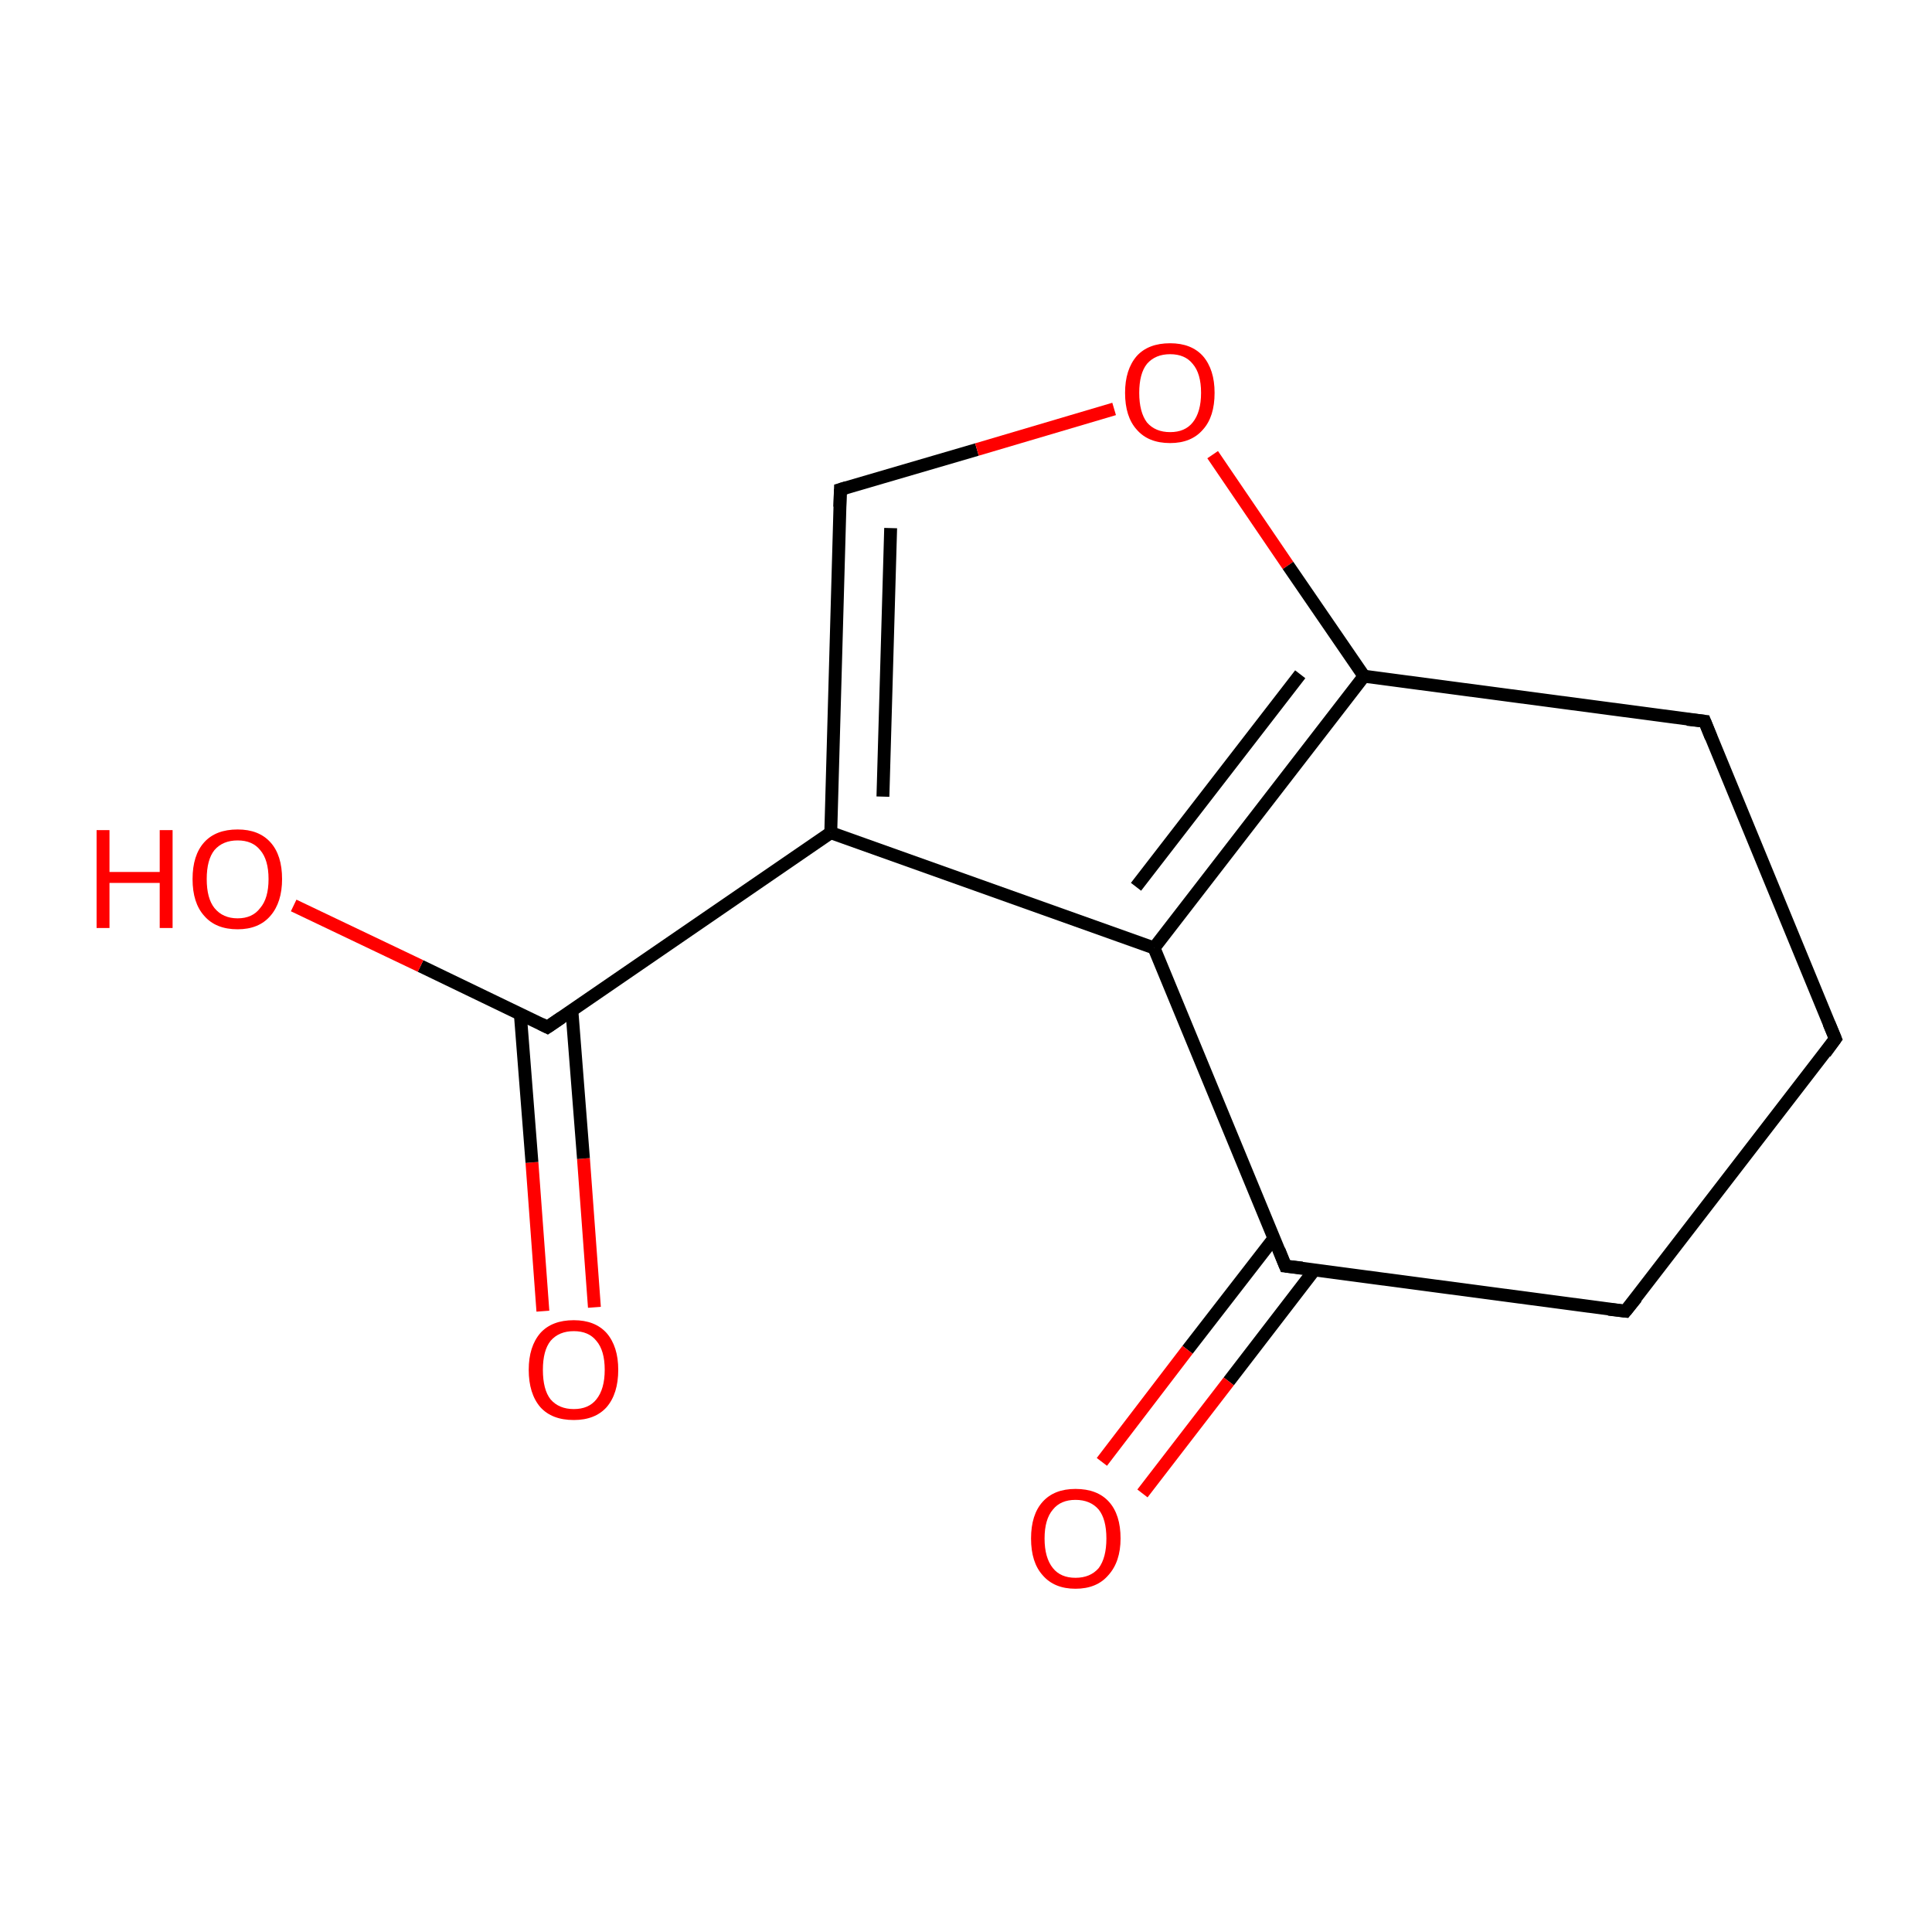 <?xml version='1.0' encoding='iso-8859-1'?>
<svg version='1.1' baseProfile='full'
              xmlns='http://www.w3.org/2000/svg'
                      xmlns:rdkit='http://www.rdkit.org/xml'
                      xmlns:xlink='http://www.w3.org/1999/xlink'
                  xml:space='preserve'
width='300px' height='300px' viewBox='0 0 300 300'>
<!-- END OF HEADER -->
<rect style='opacity:1.0;fill:#FFFFFF;stroke:none' width='300.0' height='300.0' x='0.0' y='0.0'> </rect>
<path class='bond-0 atom-0 atom-1' d='M 84.3,203.6 L 82.6,180.5' style='fill:none;fill-rule:evenodd;stroke:#FF0000;stroke-width:2.0px;stroke-linecap:butt;stroke-linejoin:miter;stroke-opacity:1' />
<path class='bond-0 atom-0 atom-1' d='M 82.6,180.5 L 80.8,157.5' style='fill:none;fill-rule:evenodd;stroke:#000000;stroke-width:2.0px;stroke-linecap:butt;stroke-linejoin:miter;stroke-opacity:1' />
<path class='bond-0 atom-0 atom-1' d='M 92.3,203.0 L 90.6,179.9' style='fill:none;fill-rule:evenodd;stroke:#FF0000;stroke-width:2.0px;stroke-linecap:butt;stroke-linejoin:miter;stroke-opacity:1' />
<path class='bond-0 atom-0 atom-1' d='M 90.6,179.9 L 88.8,156.9' style='fill:none;fill-rule:evenodd;stroke:#000000;stroke-width:2.0px;stroke-linecap:butt;stroke-linejoin:miter;stroke-opacity:1' />
<path class='bond-1 atom-1 atom-2' d='M 85.0,159.5 L 65.3,150.0' style='fill:none;fill-rule:evenodd;stroke:#000000;stroke-width:2.0px;stroke-linecap:butt;stroke-linejoin:miter;stroke-opacity:1' />
<path class='bond-1 atom-1 atom-2' d='M 65.3,150.0 L 45.6,140.6' style='fill:none;fill-rule:evenodd;stroke:#FF0000;stroke-width:2.0px;stroke-linecap:butt;stroke-linejoin:miter;stroke-opacity:1' />
<path class='bond-2 atom-1 atom-3' d='M 85.0,159.5 L 129.0,129.3' style='fill:none;fill-rule:evenodd;stroke:#000000;stroke-width:2.0px;stroke-linecap:butt;stroke-linejoin:miter;stroke-opacity:1' />
<path class='bond-3 atom-3 atom-4' d='M 129.0,129.3 L 130.5,76.0' style='fill:none;fill-rule:evenodd;stroke:#000000;stroke-width:2.0px;stroke-linecap:butt;stroke-linejoin:miter;stroke-opacity:1' />
<path class='bond-3 atom-3 atom-4' d='M 137.1,123.7 L 138.3,82.0' style='fill:none;fill-rule:evenodd;stroke:#000000;stroke-width:2.0px;stroke-linecap:butt;stroke-linejoin:miter;stroke-opacity:1' />
<path class='bond-4 atom-4 atom-5' d='M 130.5,76.0 L 151.7,69.8' style='fill:none;fill-rule:evenodd;stroke:#000000;stroke-width:2.0px;stroke-linecap:butt;stroke-linejoin:miter;stroke-opacity:1' />
<path class='bond-4 atom-4 atom-5' d='M 151.7,69.8 L 173.0,63.5' style='fill:none;fill-rule:evenodd;stroke:#FF0000;stroke-width:2.0px;stroke-linecap:butt;stroke-linejoin:miter;stroke-opacity:1' />
<path class='bond-5 atom-5 atom-6' d='M 188.3,70.6 L 200.0,87.8' style='fill:none;fill-rule:evenodd;stroke:#FF0000;stroke-width:2.0px;stroke-linecap:butt;stroke-linejoin:miter;stroke-opacity:1' />
<path class='bond-5 atom-5 atom-6' d='M 200.0,87.8 L 211.8,105.0' style='fill:none;fill-rule:evenodd;stroke:#000000;stroke-width:2.0px;stroke-linecap:butt;stroke-linejoin:miter;stroke-opacity:1' />
<path class='bond-6 atom-6 atom-7' d='M 211.8,105.0 L 179.2,147.2' style='fill:none;fill-rule:evenodd;stroke:#000000;stroke-width:2.0px;stroke-linecap:butt;stroke-linejoin:miter;stroke-opacity:1' />
<path class='bond-6 atom-6 atom-7' d='M 201.9,104.7 L 176.4,137.7' style='fill:none;fill-rule:evenodd;stroke:#000000;stroke-width:2.0px;stroke-linecap:butt;stroke-linejoin:miter;stroke-opacity:1' />
<path class='bond-7 atom-7 atom-8' d='M 179.2,147.2 L 199.6,196.6' style='fill:none;fill-rule:evenodd;stroke:#000000;stroke-width:2.0px;stroke-linecap:butt;stroke-linejoin:miter;stroke-opacity:1' />
<path class='bond-8 atom-8 atom-9' d='M 197.8,192.3 L 184.4,209.6' style='fill:none;fill-rule:evenodd;stroke:#000000;stroke-width:2.0px;stroke-linecap:butt;stroke-linejoin:miter;stroke-opacity:1' />
<path class='bond-8 atom-8 atom-9' d='M 184.4,209.6 L 171.1,227.0' style='fill:none;fill-rule:evenodd;stroke:#FF0000;stroke-width:2.0px;stroke-linecap:butt;stroke-linejoin:miter;stroke-opacity:1' />
<path class='bond-8 atom-8 atom-9' d='M 204.1,197.2 L 190.8,214.5' style='fill:none;fill-rule:evenodd;stroke:#000000;stroke-width:2.0px;stroke-linecap:butt;stroke-linejoin:miter;stroke-opacity:1' />
<path class='bond-8 atom-8 atom-9' d='M 190.8,214.5 L 177.4,231.9' style='fill:none;fill-rule:evenodd;stroke:#FF0000;stroke-width:2.0px;stroke-linecap:butt;stroke-linejoin:miter;stroke-opacity:1' />
<path class='bond-9 atom-8 atom-10' d='M 199.6,196.6 L 252.4,203.6' style='fill:none;fill-rule:evenodd;stroke:#000000;stroke-width:2.0px;stroke-linecap:butt;stroke-linejoin:miter;stroke-opacity:1' />
<path class='bond-10 atom-10 atom-11' d='M 252.4,203.6 L 285.0,161.3' style='fill:none;fill-rule:evenodd;stroke:#000000;stroke-width:2.0px;stroke-linecap:butt;stroke-linejoin:miter;stroke-opacity:1' />
<path class='bond-11 atom-11 atom-12' d='M 285.0,161.3 L 264.7,112.0' style='fill:none;fill-rule:evenodd;stroke:#000000;stroke-width:2.0px;stroke-linecap:butt;stroke-linejoin:miter;stroke-opacity:1' />
<path class='bond-12 atom-7 atom-3' d='M 179.2,147.2 L 129.0,129.3' style='fill:none;fill-rule:evenodd;stroke:#000000;stroke-width:2.0px;stroke-linecap:butt;stroke-linejoin:miter;stroke-opacity:1' />
<path class='bond-13 atom-12 atom-6' d='M 264.7,112.0 L 211.8,105.0' style='fill:none;fill-rule:evenodd;stroke:#000000;stroke-width:2.0px;stroke-linecap:butt;stroke-linejoin:miter;stroke-opacity:1' />
<path d='M 84.0,159.0 L 85.0,159.5 L 87.2,158.0' style='fill:none;stroke:#000000;stroke-width:2.0px;stroke-linecap:butt;stroke-linejoin:miter;stroke-miterlimit:10;stroke-opacity:1;' />
<path d='M 130.4,78.7 L 130.5,76.0 L 131.5,75.7' style='fill:none;stroke:#000000;stroke-width:2.0px;stroke-linecap:butt;stroke-linejoin:miter;stroke-miterlimit:10;stroke-opacity:1;' />
<path d='M 198.6,194.1 L 199.6,196.6 L 202.2,196.9' style='fill:none;stroke:#000000;stroke-width:2.0px;stroke-linecap:butt;stroke-linejoin:miter;stroke-miterlimit:10;stroke-opacity:1;' />
<path d='M 249.8,203.3 L 252.4,203.6 L 254.1,201.5' style='fill:none;stroke:#000000;stroke-width:2.0px;stroke-linecap:butt;stroke-linejoin:miter;stroke-miterlimit:10;stroke-opacity:1;' />
<path d='M 283.4,163.5 L 285.0,161.3 L 284.0,158.9' style='fill:none;stroke:#000000;stroke-width:2.0px;stroke-linecap:butt;stroke-linejoin:miter;stroke-miterlimit:10;stroke-opacity:1;' />
<path d='M 265.7,114.5 L 264.7,112.0 L 262.0,111.7' style='fill:none;stroke:#000000;stroke-width:2.0px;stroke-linecap:butt;stroke-linejoin:miter;stroke-miterlimit:10;stroke-opacity:1;' />
<path class='atom-0' d='M 82.1 212.7
Q 82.1 209.1, 83.9 207.0
Q 85.7 205.0, 89.1 205.0
Q 92.4 205.0, 94.2 207.0
Q 96.0 209.1, 96.0 212.7
Q 96.0 216.4, 94.2 218.5
Q 92.4 220.5, 89.1 220.5
Q 85.7 220.5, 83.9 218.5
Q 82.1 216.4, 82.1 212.7
M 89.1 218.8
Q 91.4 218.8, 92.6 217.3
Q 93.9 215.7, 93.9 212.7
Q 93.9 209.7, 92.6 208.2
Q 91.4 206.7, 89.1 206.7
Q 86.8 206.7, 85.5 208.2
Q 84.3 209.7, 84.3 212.7
Q 84.3 215.8, 85.5 217.3
Q 86.8 218.8, 89.1 218.8
' fill='#FF0000'/>
<path class='atom-2' d='M 15.0 128.9
L 17.0 128.9
L 17.0 135.4
L 24.8 135.4
L 24.8 128.9
L 26.8 128.9
L 26.8 144.1
L 24.8 144.1
L 24.8 137.1
L 17.0 137.1
L 17.0 144.1
L 15.0 144.1
L 15.0 128.9
' fill='#FF0000'/>
<path class='atom-2' d='M 29.9 136.5
Q 29.9 132.8, 31.7 130.8
Q 33.5 128.8, 36.9 128.8
Q 40.2 128.8, 42.0 130.8
Q 43.8 132.8, 43.8 136.5
Q 43.8 140.1, 42.0 142.2
Q 40.2 144.3, 36.9 144.3
Q 33.5 144.3, 31.7 142.2
Q 29.9 140.2, 29.9 136.5
M 36.9 142.6
Q 39.2 142.6, 40.4 141.0
Q 41.7 139.5, 41.7 136.5
Q 41.7 133.5, 40.4 132.0
Q 39.2 130.5, 36.9 130.5
Q 34.6 130.5, 33.3 132.0
Q 32.1 133.5, 32.1 136.5
Q 32.1 139.5, 33.3 141.0
Q 34.6 142.6, 36.9 142.6
' fill='#FF0000'/>
<path class='atom-5' d='M 174.7 61.0
Q 174.7 57.4, 176.5 55.3
Q 178.3 53.3, 181.7 53.3
Q 185.0 53.3, 186.8 55.3
Q 188.6 57.4, 188.6 61.0
Q 188.6 64.7, 186.8 66.7
Q 185.0 68.8, 181.7 68.8
Q 178.3 68.8, 176.5 66.7
Q 174.7 64.7, 174.7 61.0
M 181.7 67.1
Q 184.0 67.1, 185.2 65.6
Q 186.5 64.0, 186.5 61.0
Q 186.5 58.0, 185.2 56.5
Q 184.0 55.0, 181.7 55.0
Q 179.4 55.0, 178.1 56.5
Q 176.9 58.0, 176.9 61.0
Q 176.9 64.0, 178.1 65.6
Q 179.4 67.1, 181.7 67.1
' fill='#FF0000'/>
<path class='atom-9' d='M 160.1 238.9
Q 160.1 235.2, 161.9 233.2
Q 163.7 231.2, 167.0 231.2
Q 170.4 231.2, 172.2 233.2
Q 174.0 235.2, 174.0 238.9
Q 174.0 242.5, 172.1 244.6
Q 170.3 246.7, 167.0 246.7
Q 163.7 246.7, 161.9 244.6
Q 160.1 242.6, 160.1 238.9
M 167.0 245.0
Q 169.3 245.0, 170.6 243.5
Q 171.8 241.9, 171.8 238.9
Q 171.8 235.9, 170.6 234.4
Q 169.3 232.9, 167.0 232.9
Q 164.7 232.9, 163.5 234.4
Q 162.2 235.9, 162.2 238.9
Q 162.2 241.9, 163.5 243.5
Q 164.7 245.0, 167.0 245.0
' fill='#FF0000'/>
</svg>

